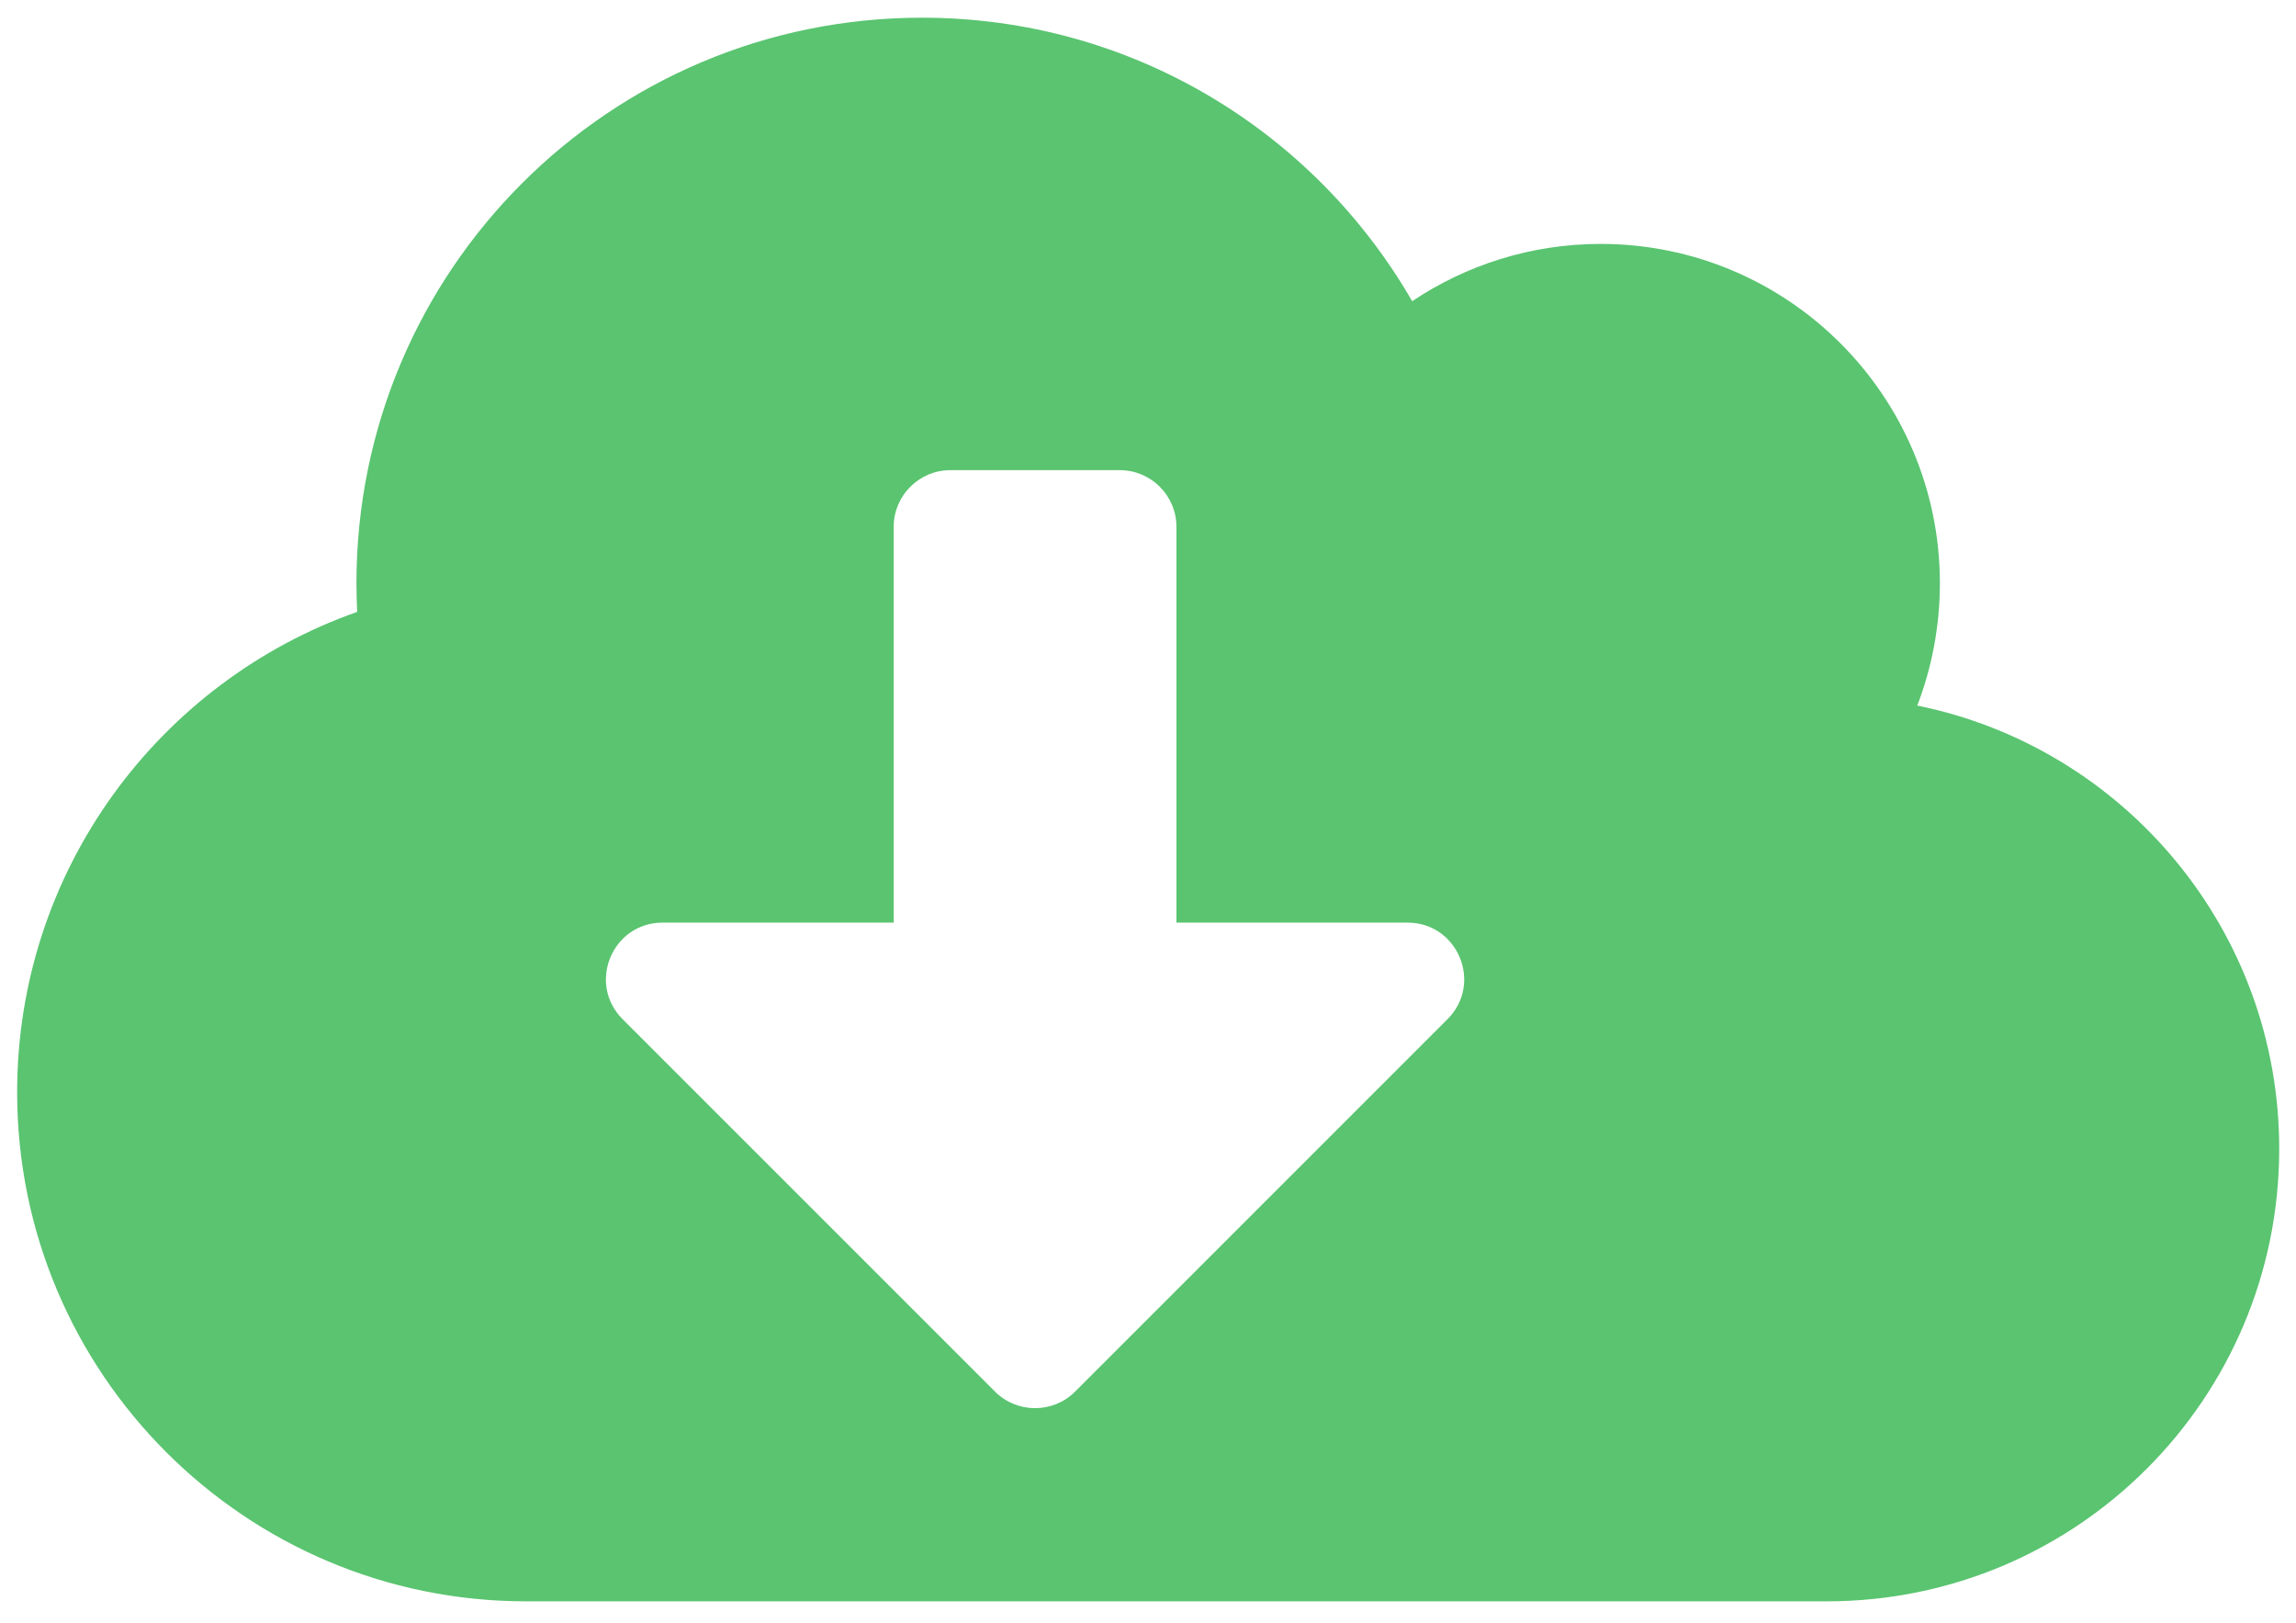 <?xml version="1.0" encoding="UTF-8"?>
<svg width="58px" height="41px" viewBox="0 0 58 41" version="1.1" xmlns="http://www.w3.org/2000/svg" xmlns:xlink="http://www.w3.org/1999/xlink">
    <!-- Generator: Sketch 52.6 (67491) - http://www.bohemiancoding.com/sketch -->
    <title>Shape</title>
    <desc>Created with Sketch.</desc>
    <g id="Page-1" stroke="none" stroke-width="1" fill="none" fill-rule="evenodd">
        <g id="Artboard-Copy" transform="translate(-770, -1210)" fill="#5AC470" fill-rule="nonzero">
            <g id="Group-13" transform="translate(770, 1209.611)">
                <path d="M48.433,18.211 C48.799,17.256 49.004,16.211 49.004,15.122 C49.004,10.39 45.165,6.55 40.433,6.55 C38.674,6.55 37.031,7.086 35.674,7.997 C33.201,3.711 28.585,0.836 23.29,0.836 C15.397,0.836 9.004,7.229 9.004,15.122 C9.004,15.363 9.013,15.604 9.022,15.845 C4.022,17.604 0.433,22.372 0.433,27.979 C0.433,35.077 6.192,40.836 13.29,40.836 L46.147,40.836 C52.46,40.836 57.576,35.72 57.576,29.407 C57.576,23.881 53.647,19.265 48.433,18.211 Z M36.567,26.131 L27.156,35.541 C26.602,36.095 25.692,36.095 25.138,35.541 L15.727,26.131 C14.826,25.229 15.468,23.693 16.736,23.693 L22.576,23.693 L22.576,13.693 C22.576,12.907 23.218,12.265 24.004,12.265 L28.29,12.265 C29.076,12.265 29.718,12.907 29.718,13.693 L29.718,23.693 L35.558,23.693 C36.826,23.693 37.468,25.229 36.567,26.131 Z" id="Shape"></path>
            </g>
        </g>
    </g>
</svg>